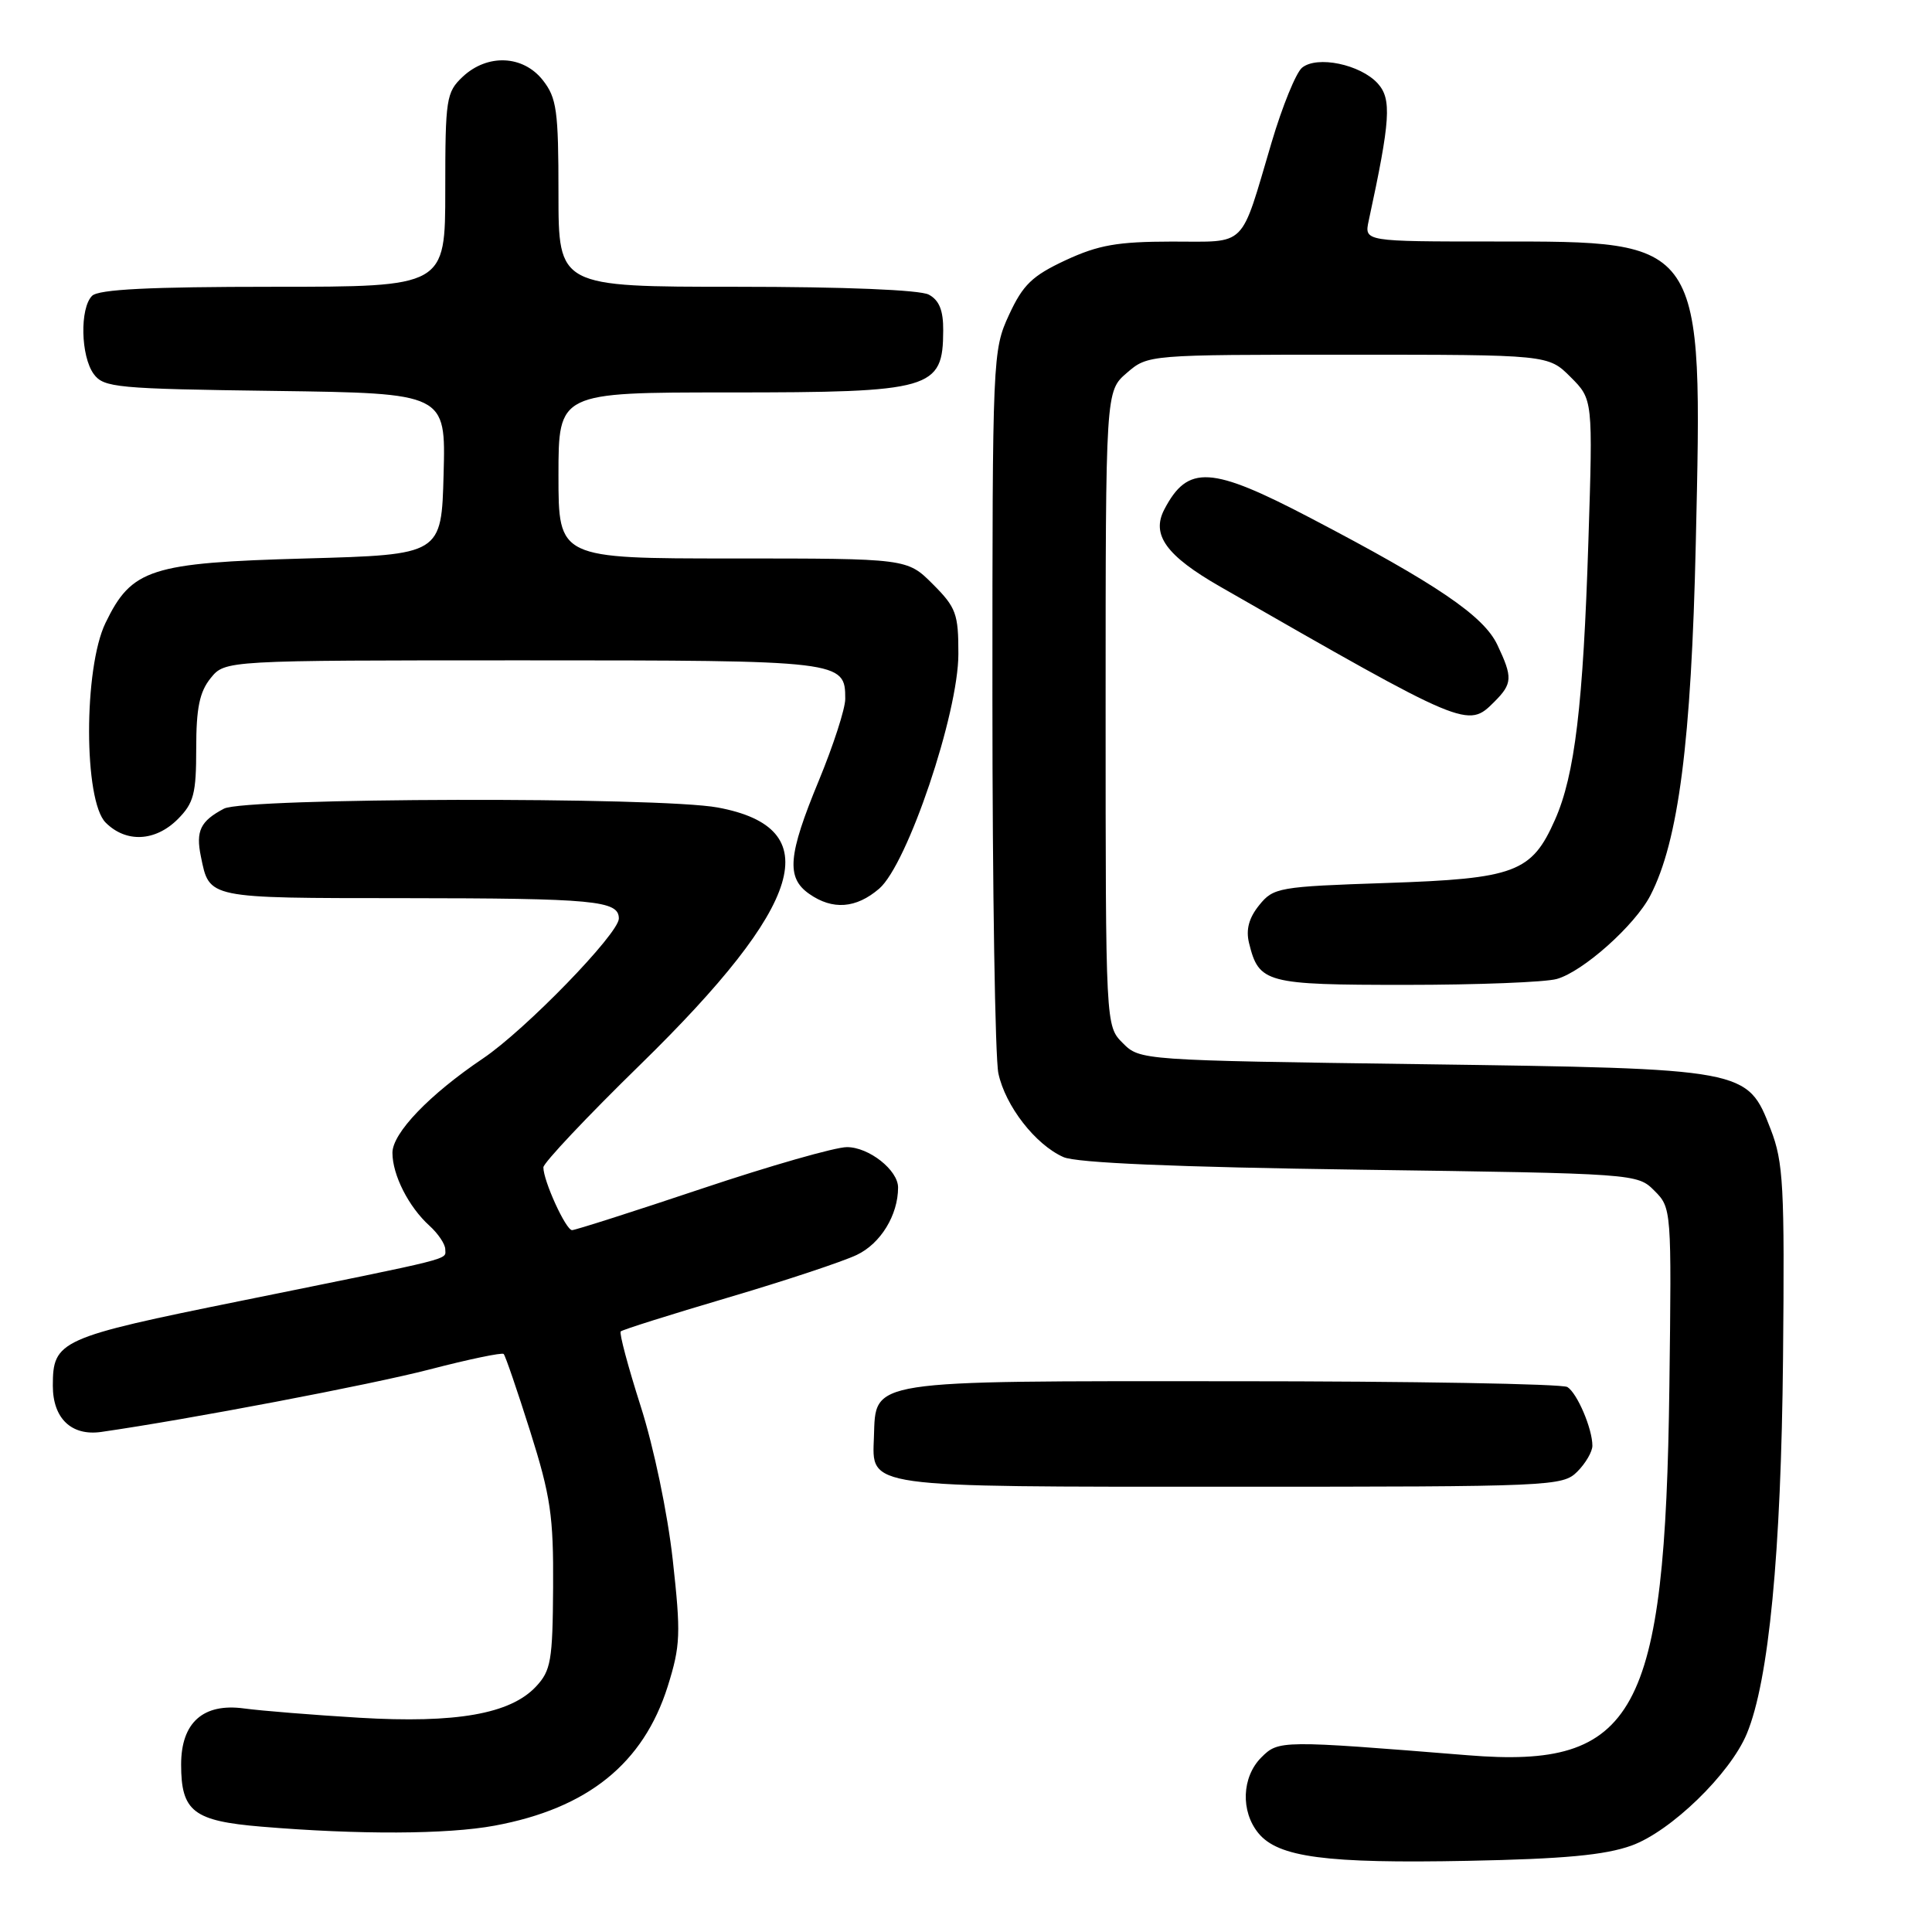 <?xml version="1.0" encoding="UTF-8" standalone="no"?>
<!DOCTYPE svg PUBLIC "-//W3C//DTD SVG 1.1//EN" "http://www.w3.org/Graphics/SVG/1.1/DTD/svg11.dtd" >
<svg xmlns="http://www.w3.org/2000/svg" xmlns:xlink="http://www.w3.org/1999/xlink" version="1.1" viewBox="0 0 256 256">
 <g >
 <path fill="currentColor"
d=" M 216.18 244.55 C 221.39 242.67 229.25 235.05 231.46 229.73 C 234.38 222.72 236.01 205.79 236.26 180.00 C 236.48 157.12 236.31 154.00 234.63 149.65 C 231.52 141.60 231.57 141.61 188.28 141.01 C 151.19 140.50 151.04 140.49 148.78 138.22 C 146.50 135.94 146.50 135.94 146.50 93.89 C 146.50 51.83 146.50 51.83 149.31 49.41 C 152.11 47.00 152.11 47.00 178.63 47.00 C 205.15 47.00 205.15 47.00 208.11 49.96 C 211.07 52.92 211.07 52.92 210.47 71.71 C 209.78 93.44 208.67 102.70 206.05 108.61 C 202.96 115.61 200.78 116.43 183.71 117.00 C 169.43 117.48 168.74 117.60 166.85 119.94 C 165.49 121.62 165.07 123.17 165.50 124.94 C 166.81 130.27 167.68 130.50 186.28 130.50 C 195.75 130.50 204.75 130.15 206.28 129.72 C 209.75 128.75 216.63 122.62 218.68 118.66 C 222.41 111.45 224.11 98.27 224.70 71.98 C 225.61 31.55 225.91 32.00 197.98 32.00 C 180.77 32.00 180.77 32.00 181.36 29.25 C 184.24 15.92 184.43 13.13 182.56 11.06 C 180.26 8.53 174.51 7.33 172.52 8.98 C 171.72 9.65 169.91 14.09 168.50 18.85 C 164.27 33.10 165.38 32.00 155.27 32.01 C 148.06 32.02 145.56 32.46 141.20 34.48 C 136.77 36.55 135.55 37.72 133.70 41.72 C 131.53 46.43 131.50 47.19 131.50 92.50 C 131.50 117.80 131.86 140.17 132.29 142.22 C 133.21 146.54 137.19 151.67 140.91 153.32 C 142.64 154.09 155.74 154.65 180.22 154.99 C 216.79 155.50 216.96 155.51 219.22 157.78 C 221.48 160.04 221.50 160.24 221.20 183.78 C 220.65 227.29 216.76 234.39 194.50 232.58 C 169.70 230.58 169.42 230.58 167.13 232.87 C 164.54 235.46 164.37 240.01 166.75 242.91 C 169.37 246.10 175.70 246.94 194.50 246.57 C 207.25 246.32 212.67 245.81 216.18 244.55 Z  M 65.53 241.91 C 77.87 239.63 85.25 233.68 88.48 223.44 C 90.17 218.04 90.23 216.51 89.14 206.66 C 88.45 200.46 86.63 191.76 84.89 186.32 C 83.22 181.09 82.03 176.64 82.25 176.42 C 82.47 176.20 88.83 174.19 96.39 171.96 C 103.95 169.73 111.67 167.17 113.53 166.28 C 116.69 164.78 119.00 161.00 119.00 157.35 C 119.00 155.05 115.14 152.00 112.22 152.00 C 110.68 152.00 102.04 154.47 93.00 157.50 C 83.96 160.53 76.22 163.00 75.80 163.00 C 74.98 163.00 72.00 156.48 72.00 154.68 C 72.00 154.10 77.78 147.96 84.85 141.06 C 106.63 119.77 109.66 109.70 95.11 107.00 C 87.37 105.56 32.46 105.69 29.68 107.15 C 26.55 108.80 25.92 110.10 26.62 113.50 C 27.76 119.08 27.36 119.00 53.37 119.01 C 78.81 119.03 82.00 119.33 82.00 121.71 C 82.00 123.71 69.61 136.47 64.00 140.25 C 56.89 145.04 52.00 150.14 52.00 152.75 C 52.00 155.69 54.15 159.92 56.90 162.41 C 58.05 163.45 59.00 164.86 59.00 165.54 C 59.00 166.97 60.76 166.52 32.02 172.35 C 7.85 177.24 7.00 177.63 7.00 183.62 C 7.00 187.95 9.47 190.30 13.41 189.74 C 25.03 188.07 49.04 183.50 56.92 181.46 C 62.11 180.11 66.53 179.19 66.74 179.41 C 66.96 179.63 68.54 184.24 70.25 189.65 C 72.96 198.24 73.35 200.88 73.29 210.32 C 73.23 220.06 73.00 221.37 71.01 223.49 C 67.61 227.11 60.44 228.37 47.61 227.61 C 41.50 227.24 34.63 226.69 32.35 226.38 C 26.93 225.64 24.00 228.24 24.00 233.81 C 24.00 240.03 25.63 241.29 34.63 242.04 C 47.54 243.12 59.26 243.07 65.53 241.91 Z  M 209.00 195.00 C 210.10 193.90 211.00 192.35 211.00 191.57 C 211.00 189.32 209.00 184.62 207.69 183.79 C 207.03 183.37 187.09 183.02 163.36 183.02 C 114.60 183.00 116.07 182.77 115.80 190.39 C 115.56 197.19 114.20 197.00 163.19 197.00 C 205.67 197.00 207.06 196.94 209.00 195.00 Z  M 116.50 117.75 C 120.24 114.53 126.99 94.54 126.99 86.65 C 127.00 81.33 126.69 80.49 123.60 77.40 C 120.20 74.00 120.20 74.00 97.10 74.00 C 74.00 74.00 74.00 74.00 74.00 63.00 C 74.00 52.00 74.00 52.00 96.57 52.00 C 123.55 52.00 124.95 51.59 124.98 43.79 C 125.00 41.13 124.45 39.78 123.07 39.04 C 121.89 38.41 111.90 38.00 97.57 38.00 C 74.00 38.00 74.00 38.00 74.00 25.63 C 74.00 14.64 73.77 12.98 71.93 10.63 C 69.31 7.30 64.59 7.10 61.31 10.17 C 59.13 12.23 59.00 13.06 59.00 25.17 C 59.00 38.00 59.00 38.00 36.20 38.00 C 19.80 38.00 13.06 38.34 12.20 39.20 C 10.56 40.84 10.69 47.19 12.42 49.56 C 13.74 51.36 15.41 51.52 36.45 51.80 C 59.07 52.11 59.07 52.11 58.78 62.80 C 58.50 73.50 58.50 73.50 40.50 74.00 C 19.92 74.57 17.45 75.37 13.98 82.54 C 11.07 88.55 11.08 106.08 14.00 109.00 C 16.70 111.70 20.57 111.52 23.55 108.55 C 25.68 106.41 26.00 105.19 26.00 99.16 C 26.00 93.82 26.44 91.68 27.91 89.86 C 29.82 87.50 29.82 87.50 69.26 87.50 C 111.65 87.50 112.00 87.54 112.00 92.61 C 112.00 93.91 110.42 98.78 108.50 103.43 C 104.41 113.32 104.15 116.29 107.22 118.44 C 110.33 120.62 113.44 120.38 116.50 117.75 Z  M 198.00 93.00 C 200.42 90.58 200.46 89.77 198.40 85.43 C 196.58 81.60 190.38 77.39 173.69 68.66 C 160.46 61.73 157.39 61.55 154.28 67.50 C 152.52 70.86 154.53 73.64 161.69 77.74 C 194.35 96.47 194.48 96.52 198.00 93.00 Z "/>
</g>
</svg>